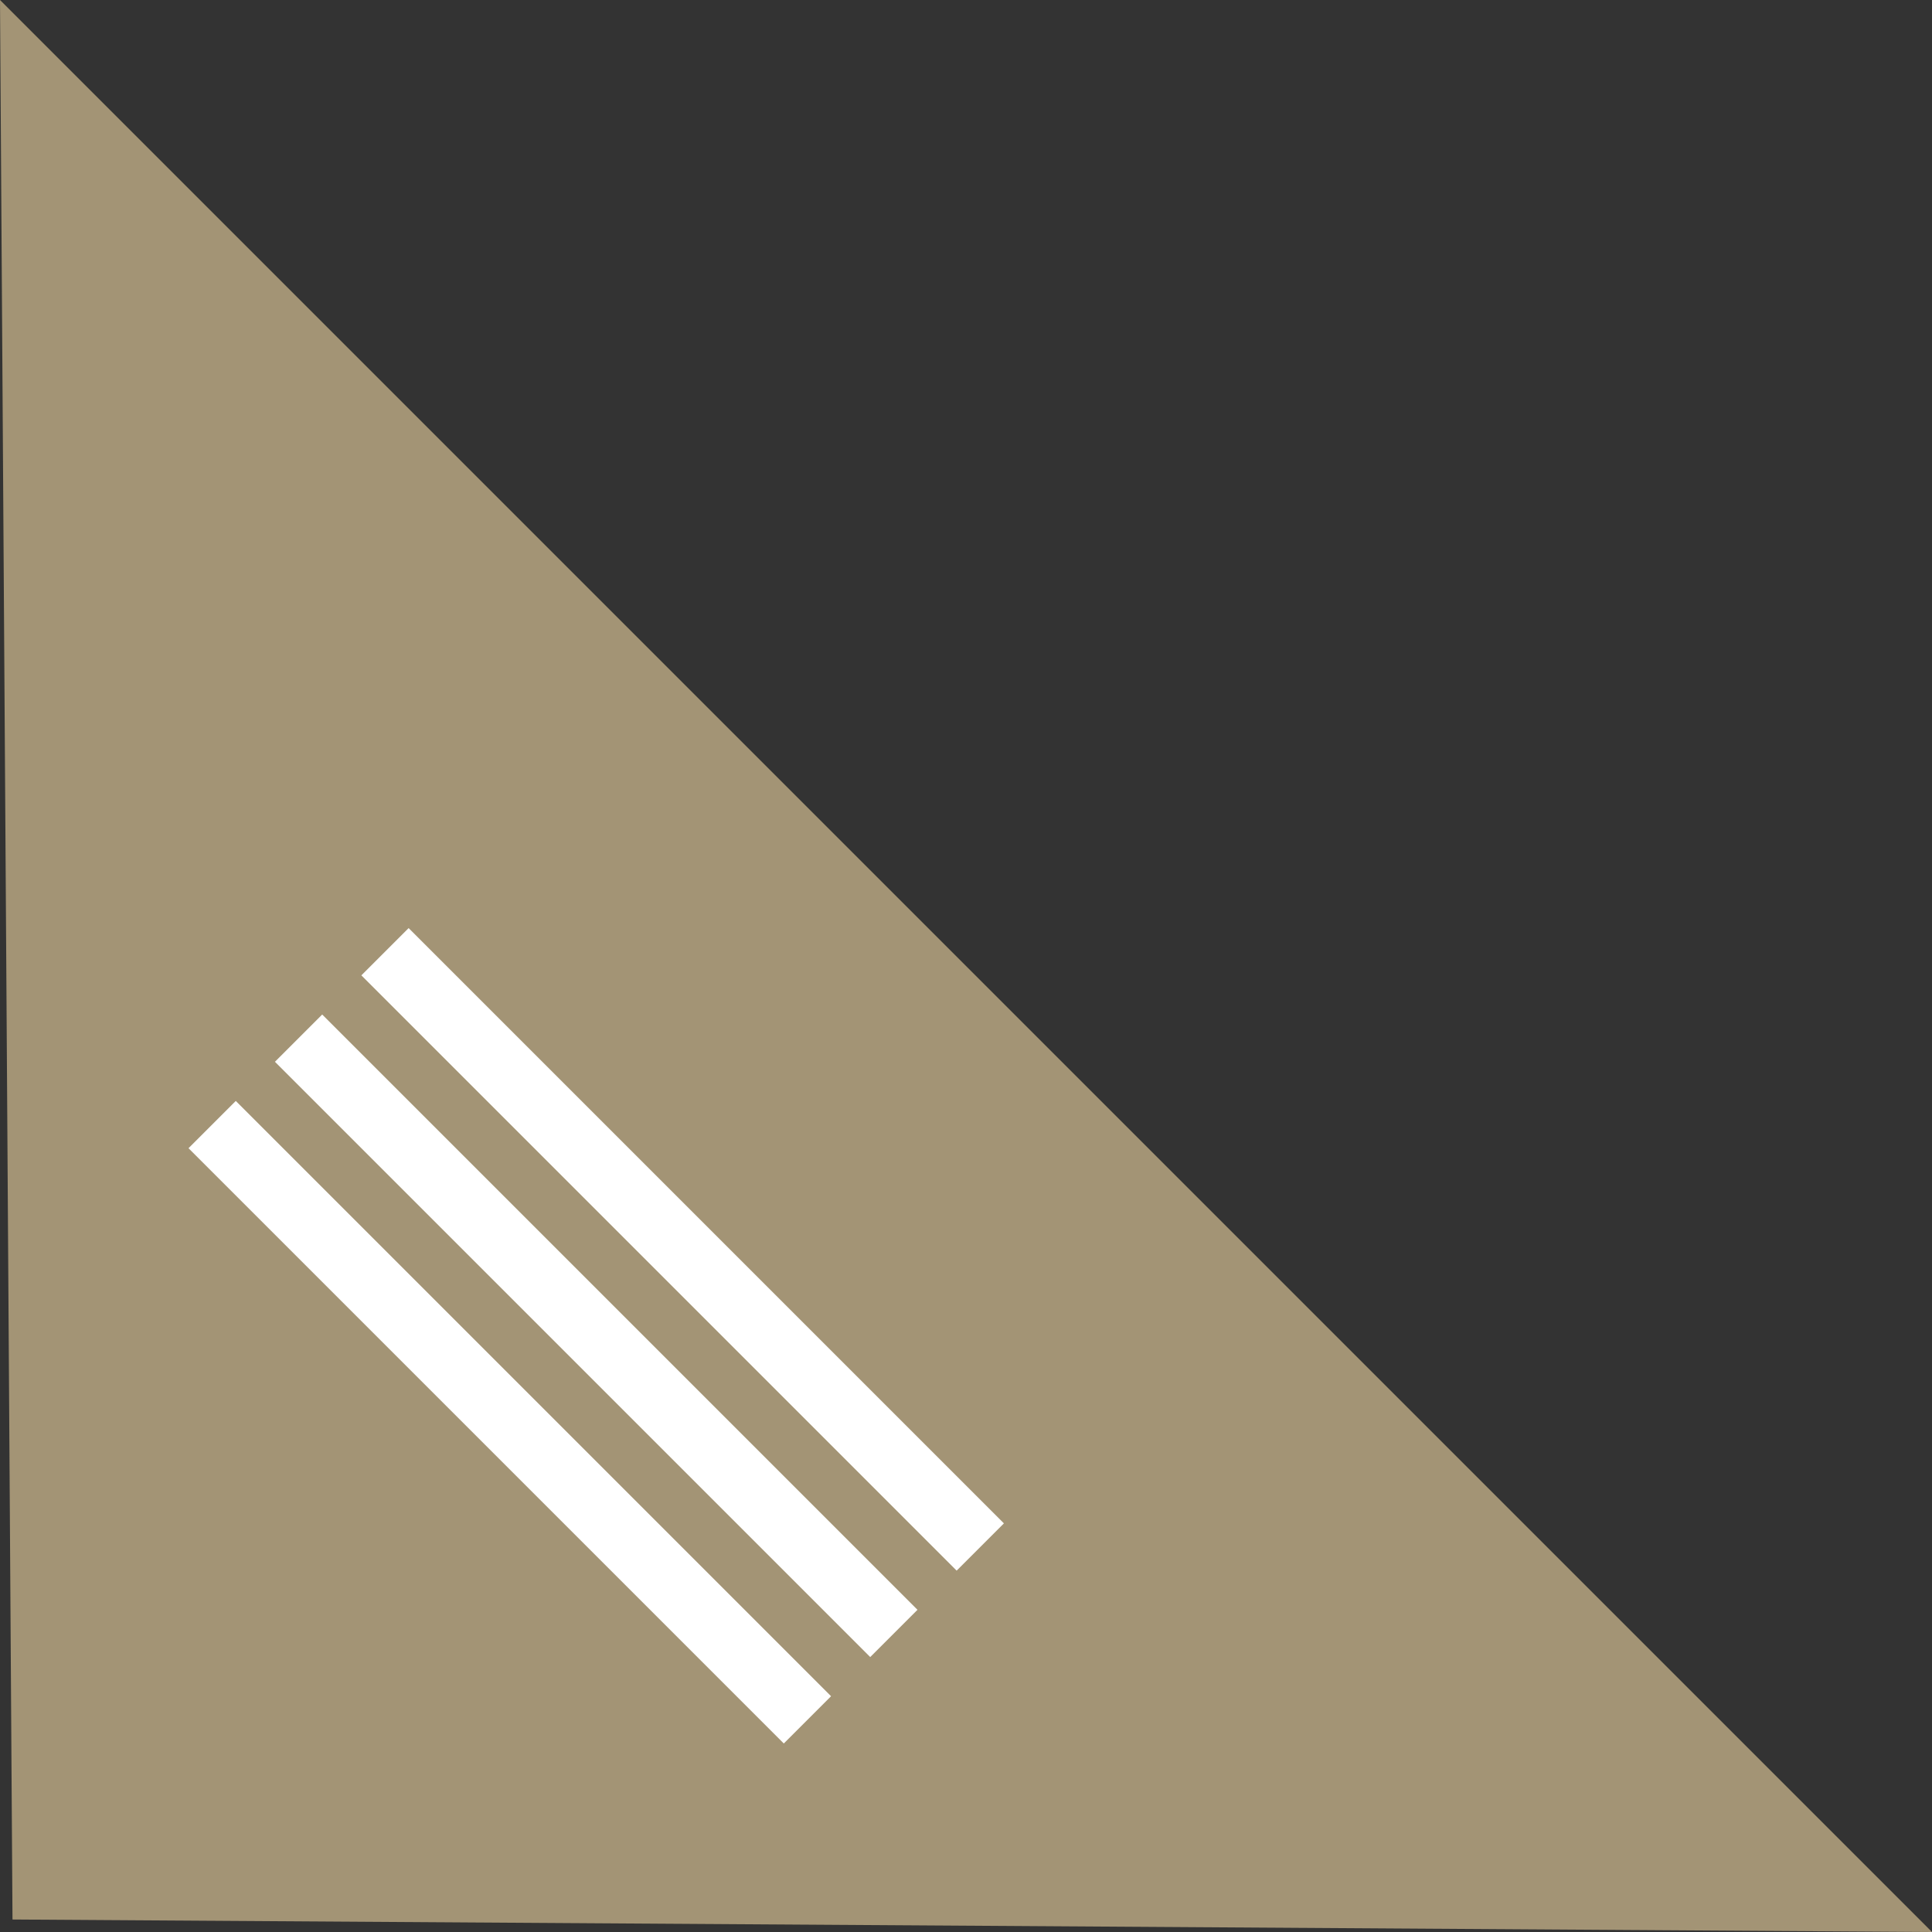 <?xml version="1.0" encoding="utf-8"?>
<!-- Generator: Adobe Illustrator 17.0.0, SVG Export Plug-In . SVG Version: 6.00 Build 0)  -->
<!DOCTYPE svg PUBLIC "-//W3C//DTD SVG 1.1//EN" "http://www.w3.org/Graphics/SVG/1.1/DTD/svg11.dtd">
<svg version="1.1" id="Layer_1" xmlns="http://www.w3.org/2000/svg" xmlns:xlink="http://www.w3.org/1999/xlink" x="0px" y="0px"
	 width="28.905px" height="28.905px" viewBox="0 0 28.905 28.905" enable-background="new 0 0 28.905 28.905" xml:space="preserve">
<rect x="0" y="0" width="28.905" height="28.905" fill="#333333" stroke="none"/>
<g>
	<path fill="#A39475" d="M28.905,28.905L0.187,28.718L0,0L28.905,28.905z"/>
	<line fill="none" stroke="#FFFFFF" stroke-miterlimit="10" x1="5.76" y1="14.239" x2="14.666" y2="23.145"/>
	<line fill="none" stroke="#FFFFFF" stroke-miterlimit="10" x1="4.467" y1="15.532" x2="13.373" y2="24.438"/>
	<line fill="none" stroke="#FFFFFF" stroke-miterlimit="10" x1="3.174" y1="16.825" x2="12.08" y2="25.731"/>
</g>
</svg>
